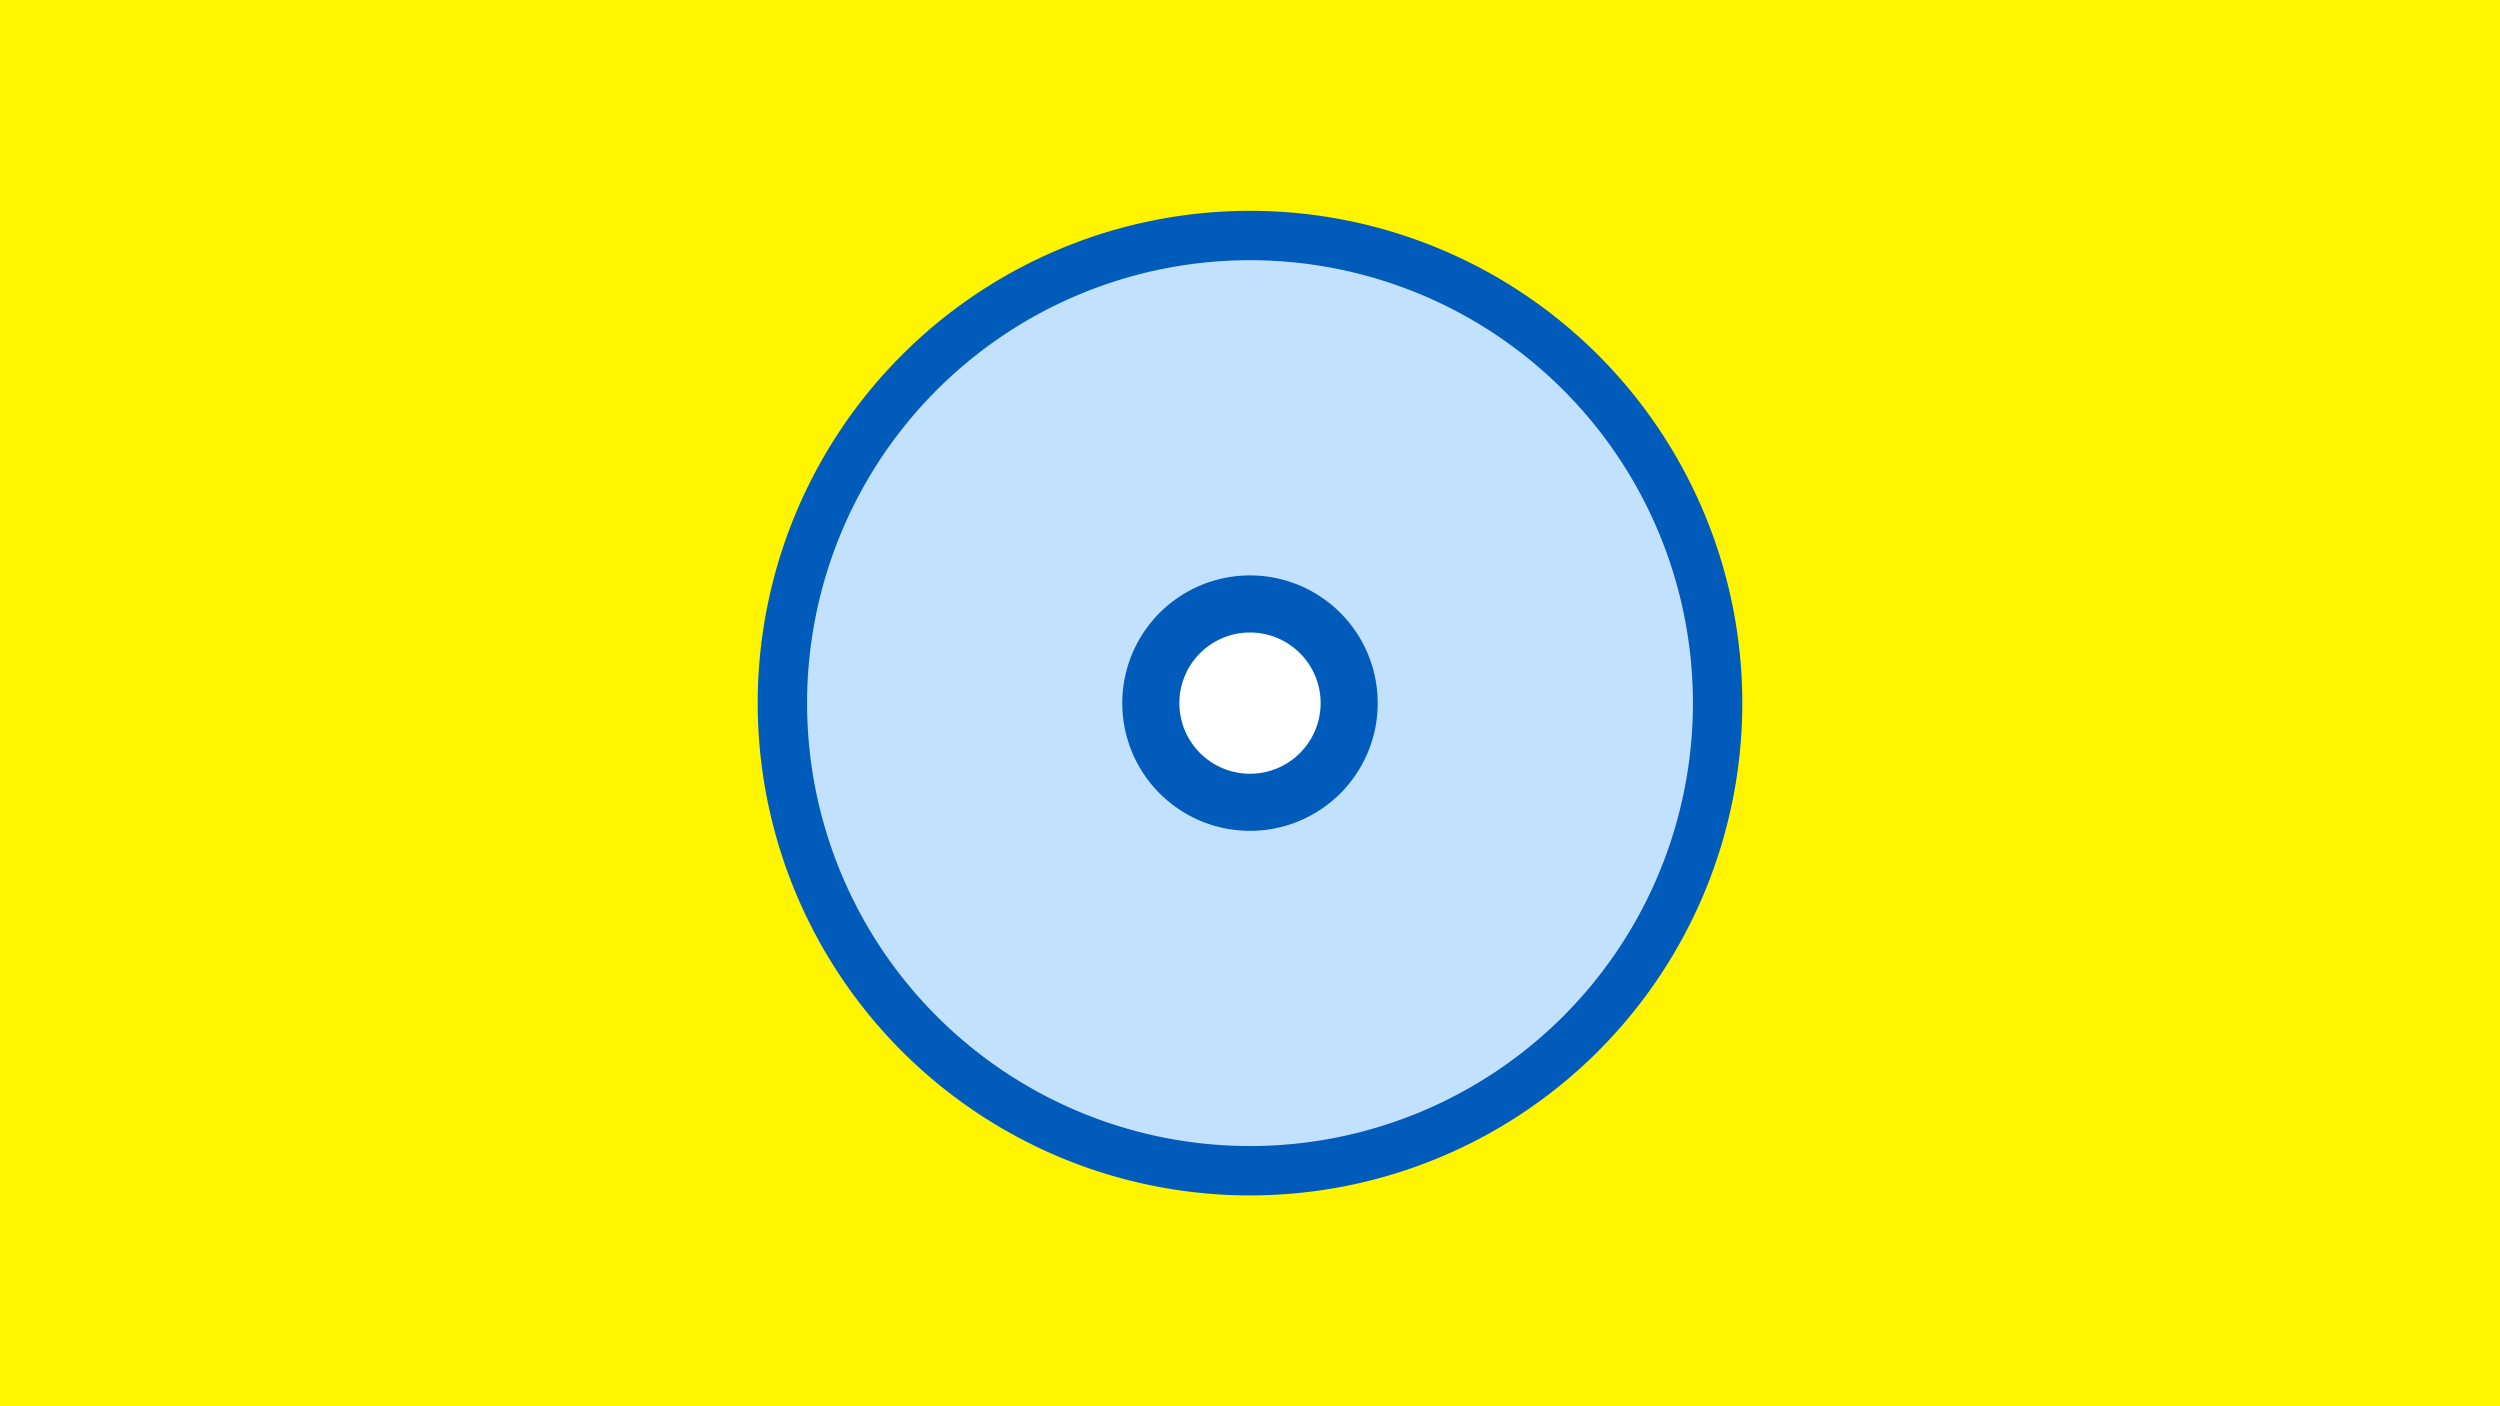 <svg width="1200" height="675" viewBox="-500 -500 1200 675" xmlns="http://www.w3.org/2000/svg"><title>19421-10104483747</title><path d="M-500-500h1200v675h-1200z" fill="#fff500"/><path d="M336.3-162.5a236.3 236.3 0 1 1-472.6 0 236.3 236.3 0 1 1 472.6 0z" fill="#005bbb"/><path d="M312.6-162.5a212.6 212.6 0 1 1-425.2 0 212.6 212.6 0 1 1 425.2 0z m-273.9 0a61.3 61.3 0 1 0 122.6 0 61.3 61.3 0 1 0-122.6 0z" fill="#c2e1ff"/><path d="M133.9-162.5a33.9 33.9 0 1 1-67.8 0 33.9 33.9 0 1 1 67.8 0z" fill="#fff"/></svg>